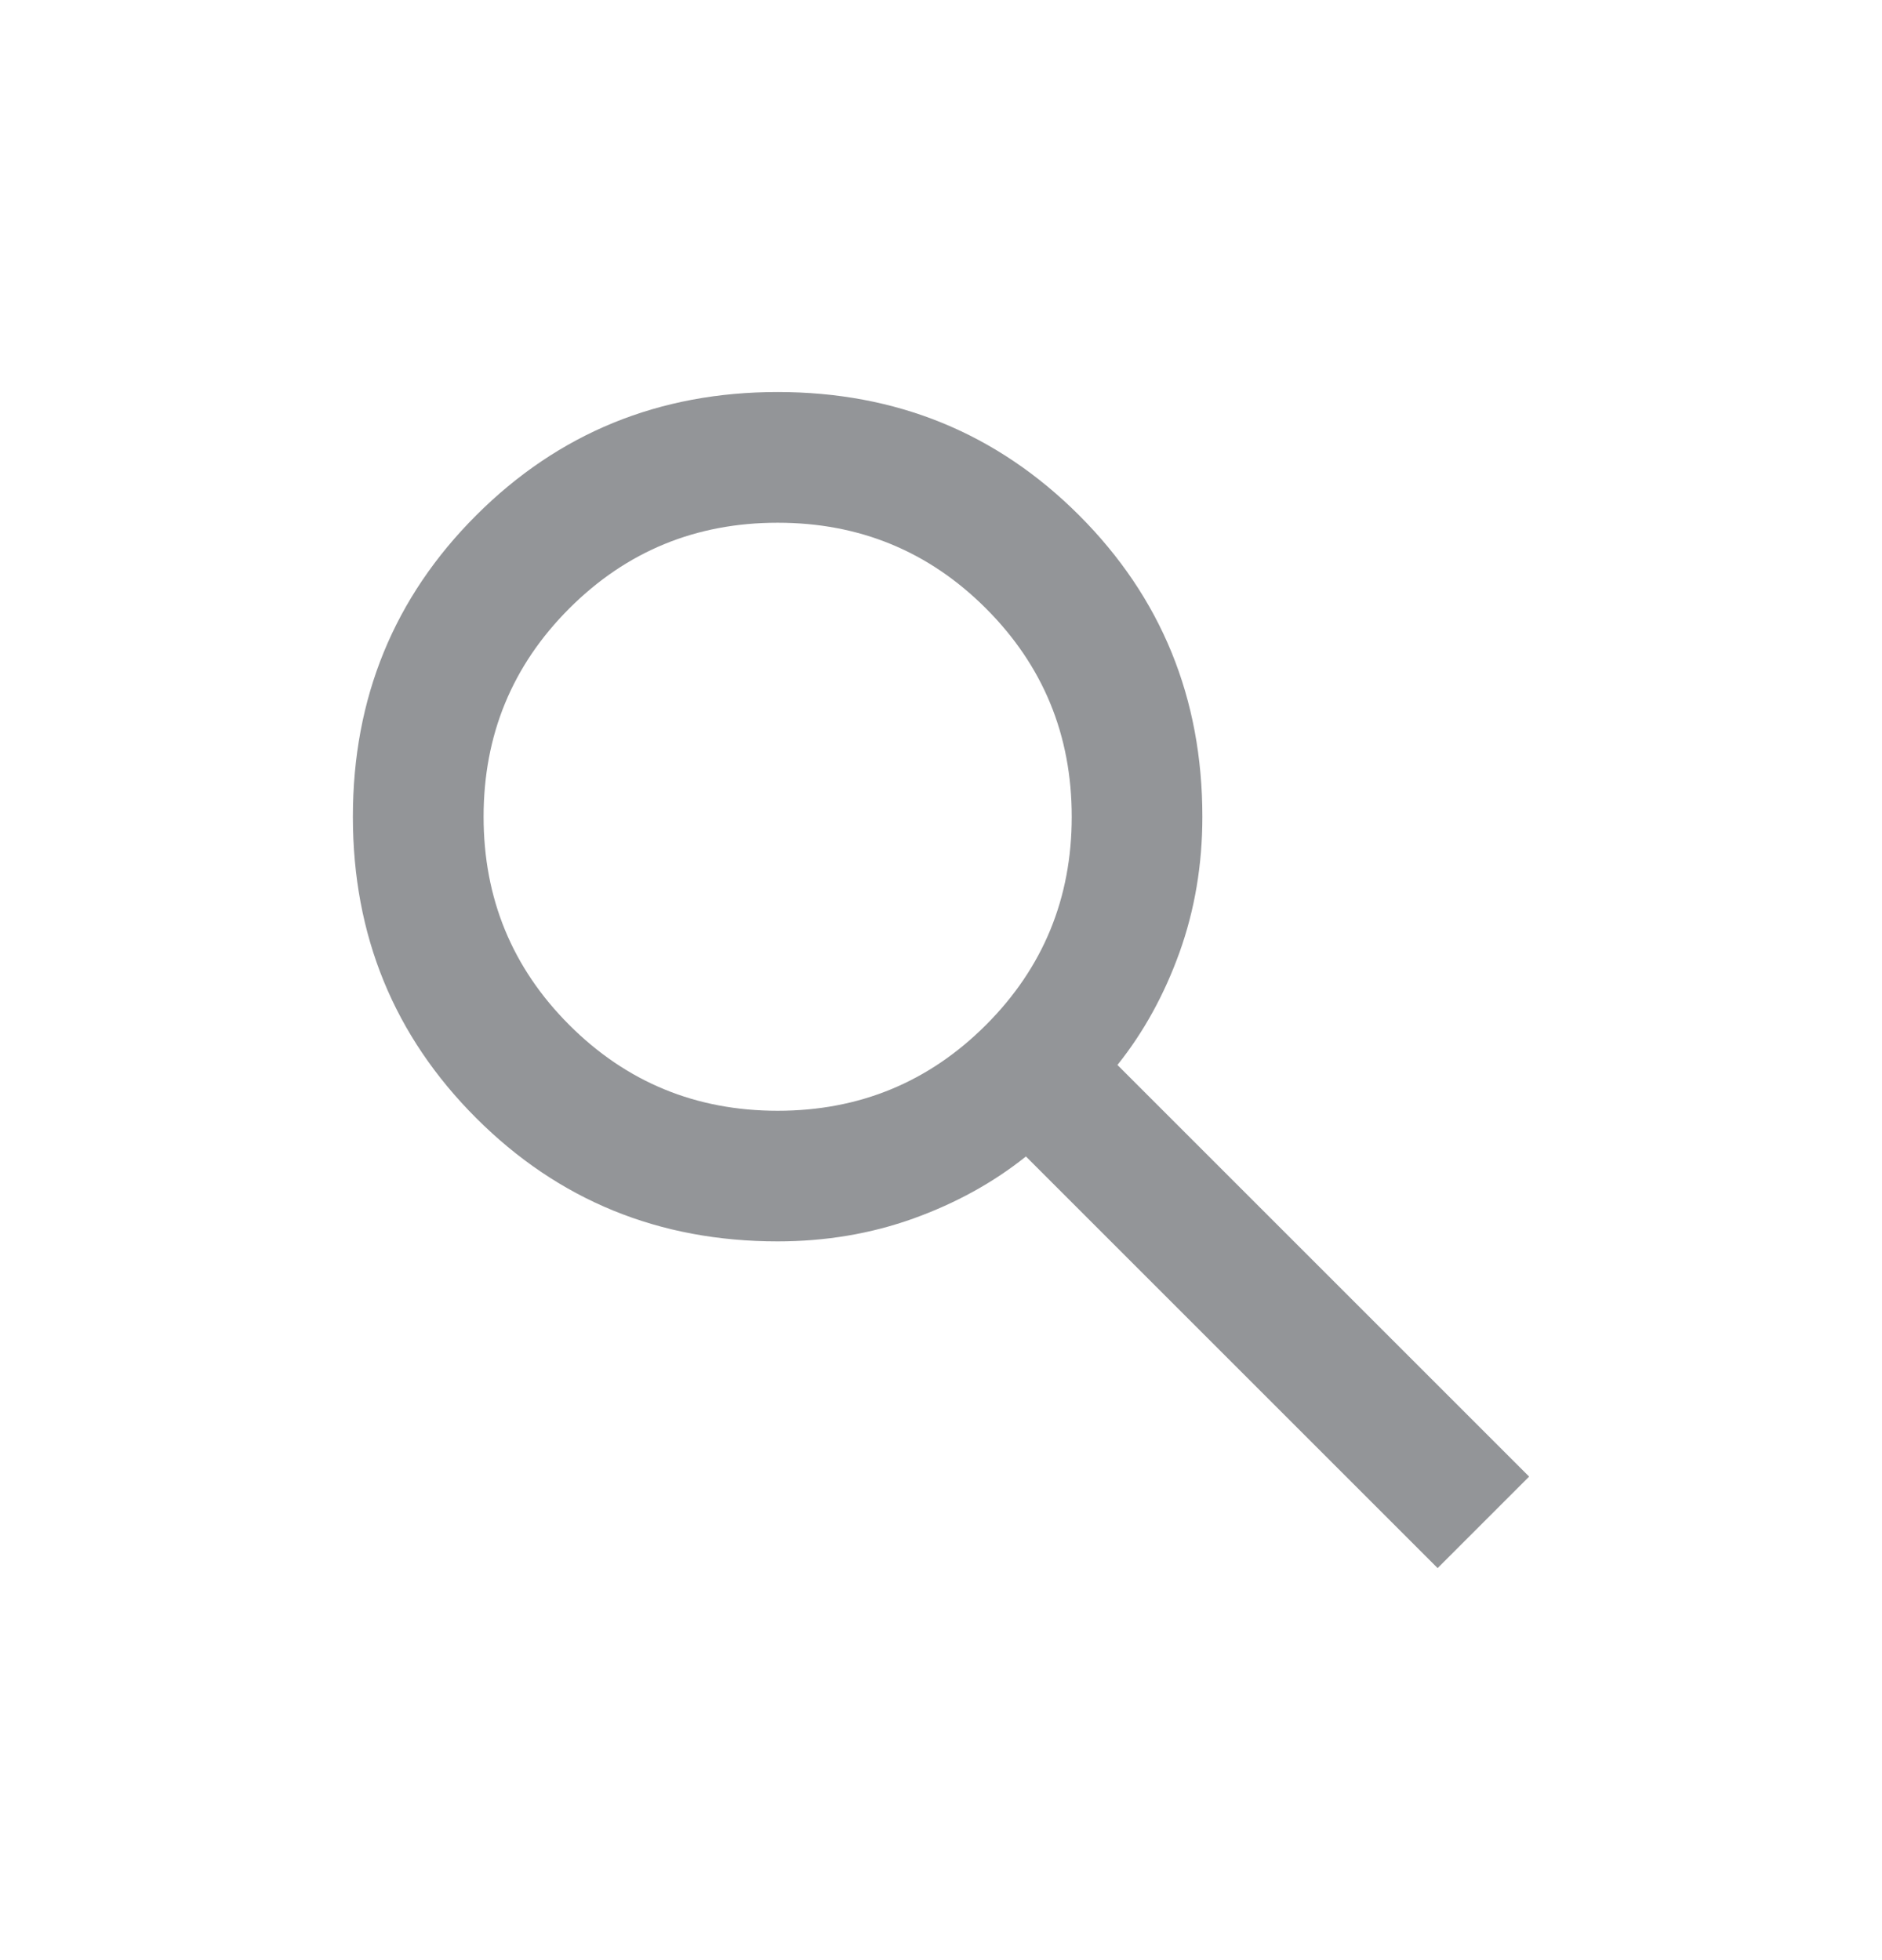 <svg width="24" height="25" viewBox="0 0 24 25" fill="none" xmlns="http://www.w3.org/2000/svg">
<mask id="mask0_121_37" style="mask-type:alpha" maskUnits="userSpaceOnUse" x="2" y="2" width="20" height="21">
<rect x="2" y="2.5" width="20" height="20" fill="#D9D9D9"/>
</mask>
<g mask="url(#mask0_121_37)">
<path d="M18.333 20L13.083 14.75C12.667 15.083 12.188 15.347 11.646 15.542C11.104 15.736 10.528 15.833 9.917 15.833C8.403 15.833 7.122 15.309 6.073 14.261C5.024 13.212 4.5 11.931 4.5 10.417C4.5 8.903 5.024 7.621 6.073 6.572C7.122 5.524 8.403 5 9.917 5C11.431 5 12.712 5.524 13.761 6.572C14.809 7.621 15.333 8.903 15.333 10.417C15.333 11.028 15.236 11.604 15.042 12.146C14.847 12.688 14.583 13.167 14.25 13.583L19.5 18.833L18.333 20ZM9.917 14.167C10.958 14.167 11.844 13.802 12.573 13.073C13.302 12.344 13.667 11.458 13.667 10.417C13.667 9.375 13.302 8.489 12.573 7.76C11.844 7.031 10.958 6.667 9.917 6.667C8.875 6.667 7.989 7.031 7.26 7.76C6.531 8.489 6.167 9.375 6.167 10.417C6.167 11.458 6.531 12.344 7.26 13.073C7.989 13.802 8.875 14.167 9.917 14.167Z" fill="#939598"/>
</g>
</svg>
